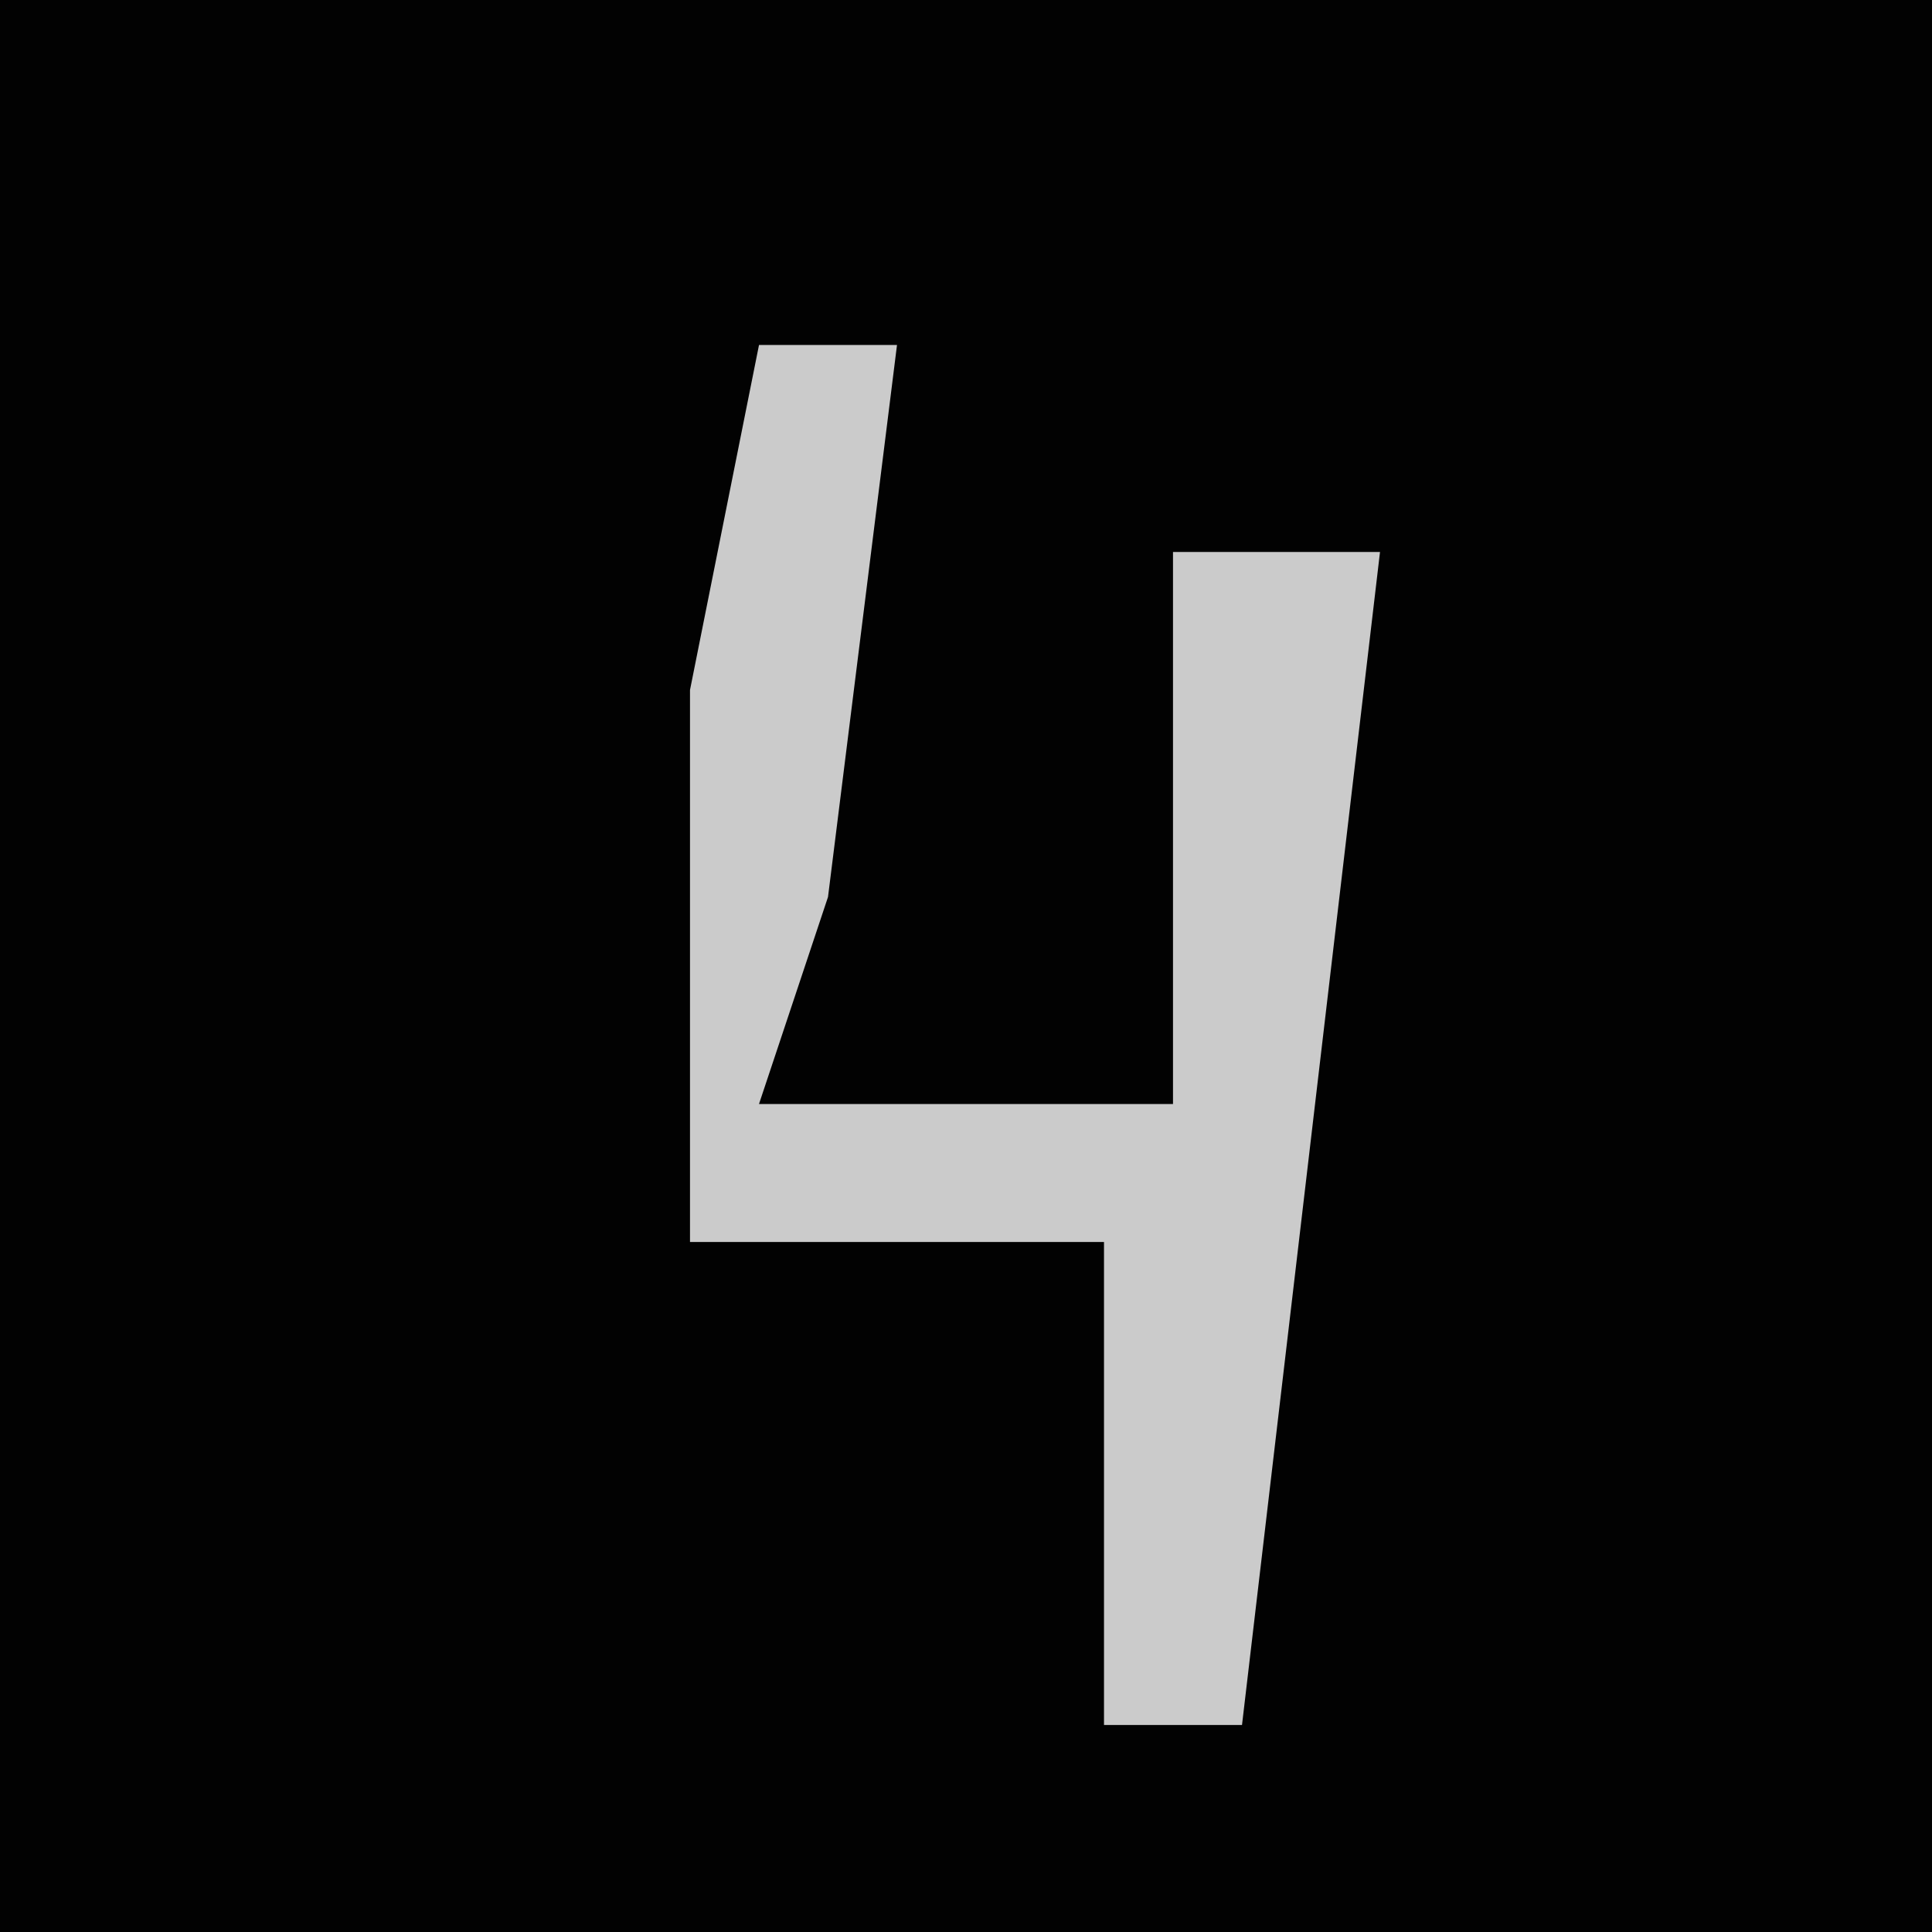 <?xml version="1.0" encoding="UTF-8"?>
<svg version="1.1" xmlns="http://www.w3.org/2000/svg" width="28" height="28">
<path d="M0,0 L28,0 L28,28 L0,28 Z " fill="#020202" transform="translate(0,0)"/>
<path d="M0,0 L2,0 L1,8 L0,11 L6,11 L6,3 L9,3 L7,20 L5,20 L5,13 L-1,13 L-1,5 Z " fill="#CBCBCB" transform="translate(11,5)"/>
</svg>
